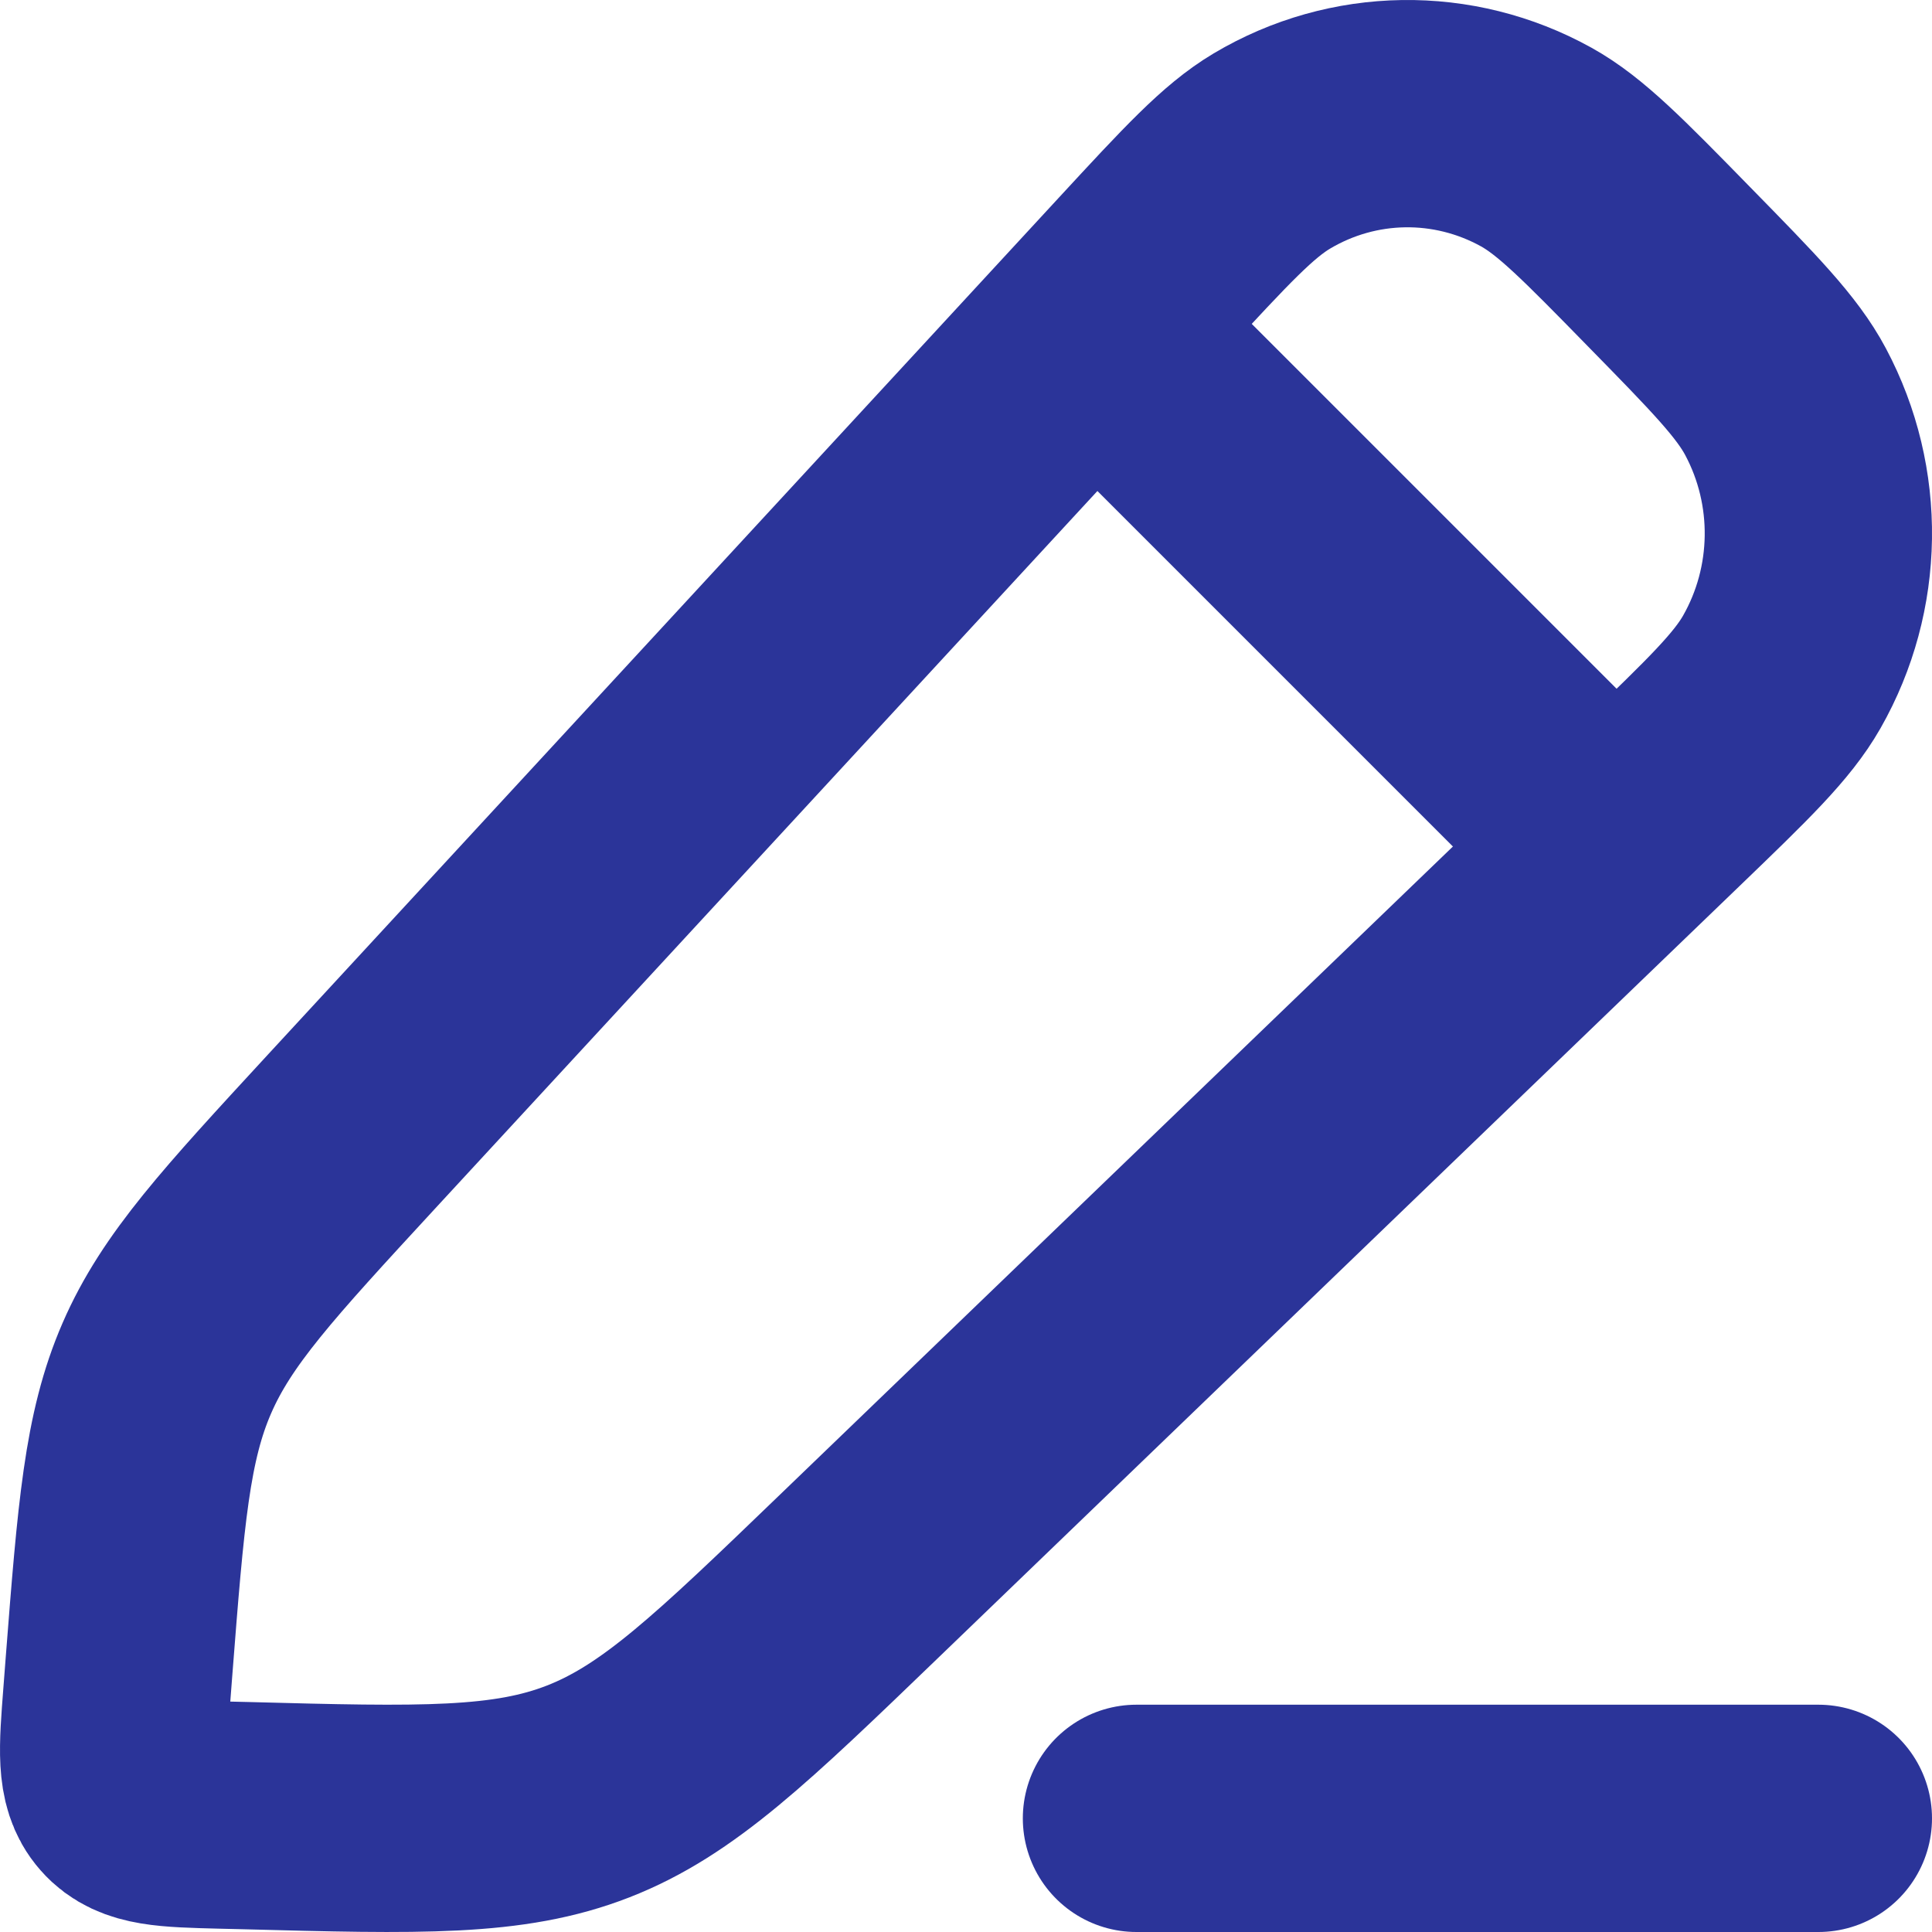 <svg width="17" height="17" viewBox="0 0 17 17" fill="none" xmlns="http://www.w3.org/2000/svg">
<path d="M10.055 2.414C10.614 1.809 10.894 1.506 11.191 1.329C11.907 0.903 12.789 0.89 13.518 1.294C13.82 1.462 14.108 1.756 14.684 2.345C15.26 2.933 15.548 3.227 15.712 3.536C16.108 4.28 16.095 5.181 15.678 5.913C15.505 6.216 15.209 6.502 14.616 7.073L7.563 13.866C6.44 14.948 5.878 15.489 5.176 15.763C4.474 16.037 3.702 16.017 2.159 15.976L1.949 15.971C1.479 15.959 1.244 15.953 1.108 15.797C0.971 15.643 0.99 15.403 1.027 14.925L1.047 14.665C1.152 13.318 1.205 12.644 1.468 12.039C1.731 11.433 2.185 10.942 3.092 9.958L10.055 2.414Z" stroke="#2B3499" stroke-width="2" stroke-linejoin="round"/>
<path d="M9.25 2.5L14.5 7.75" stroke="#2B3499" stroke-width="2" stroke-linejoin="round"/>
<path d="M10 16L16 16" stroke="#2B3499" stroke-width="2" stroke-linecap="round" stroke-linejoin="round"/>
</svg>
